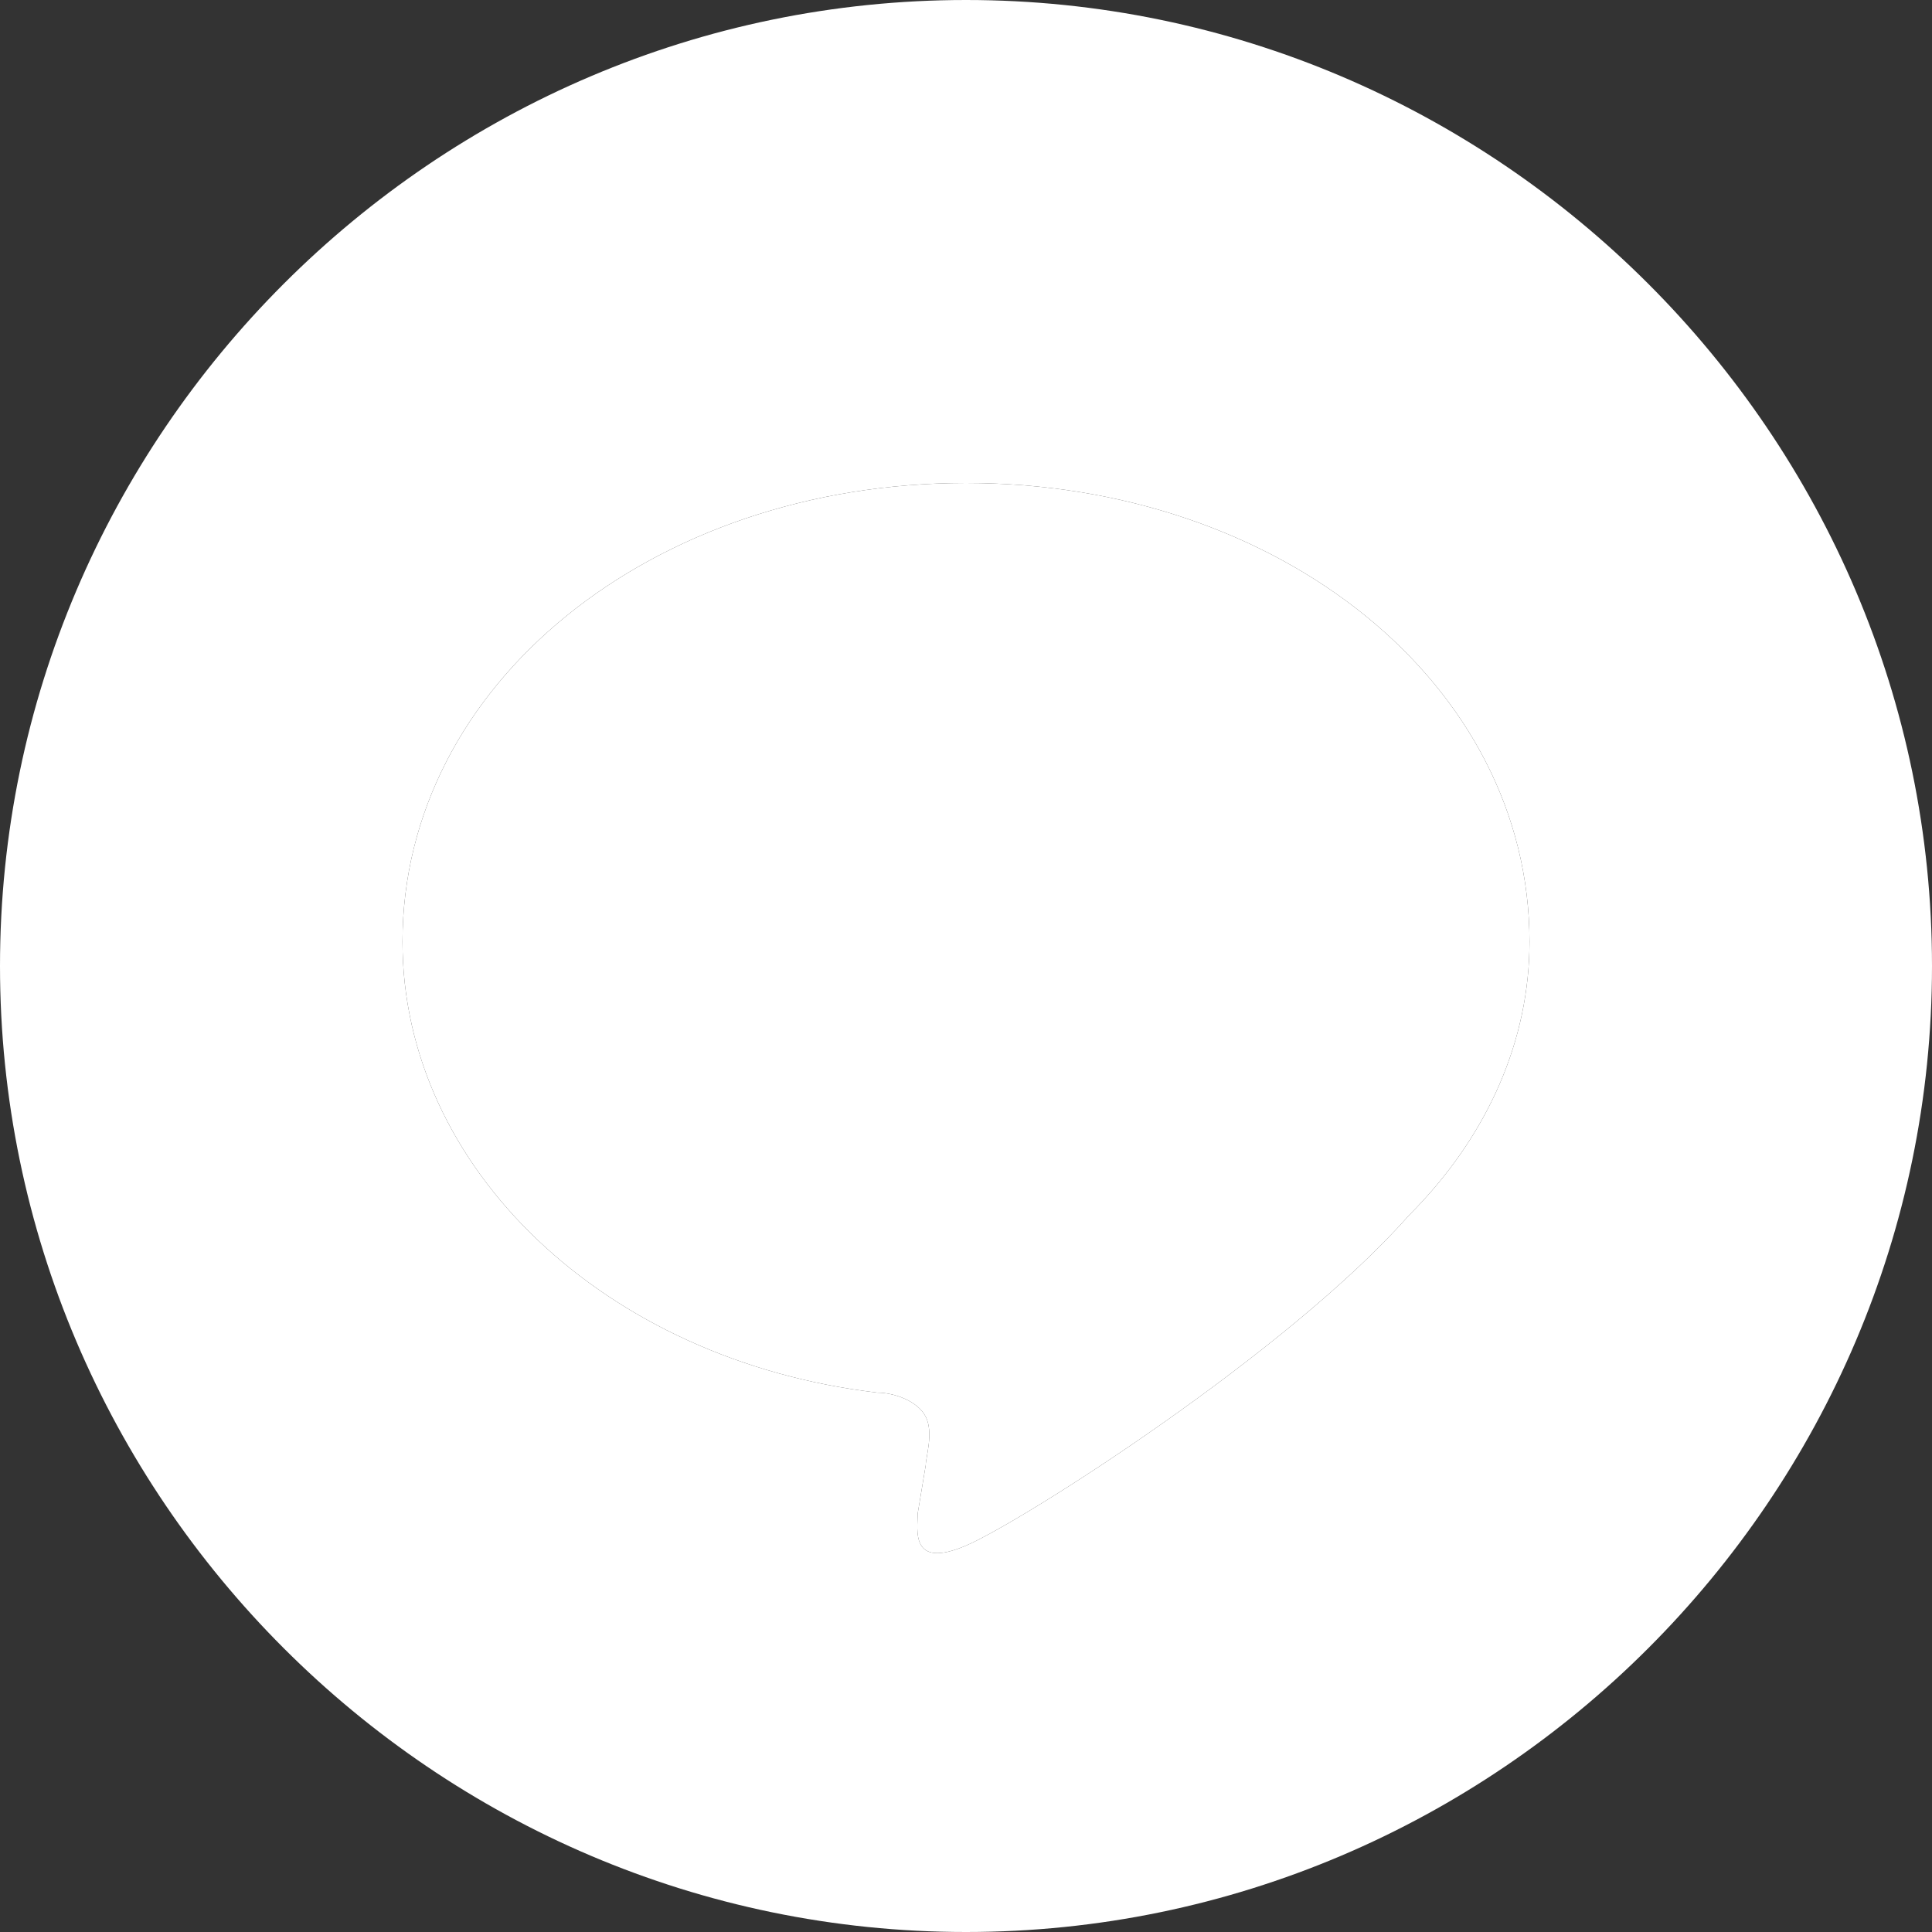 <svg width="72" height="72" viewBox="0 0 72 72" fill="none" xmlns="http://www.w3.org/2000/svg">
<rect x="0" y="0" width="72" height="72" fill="#333333" stroke="none"/>
<g id="Group 1">
<path id="inside" fill-rule="evenodd" clip-rule="evenodd" d="M57 35.1C57 25.5 47.7 18 36 18C24.3 18 15 25.5 15 35.1C15 43.5 22.5 50.7 32.7 51.9C33.3 51.9 34.2 52.2 34.5 52.8C34.8 53.4 34.5 54.3 34.5 54.6L34.2 56.4C34.2 57 33.9 58.5 36 57.6C38.1 56.7 48 50.4 52.5 45.3C55.5 42.3 57 38.7 57 35.1Z" fill="white"/>
<path id="outside" fill-rule="evenodd" clip-rule="evenodd" d="M36 0C16.2 0 0 16.2 0 36C0 55.8 16.2 72 36 72C55.8 72 72 55.8 72 36C72 16.2 55.8 0 36 0ZM57 35.1C57 25.5 47.7 18 36 18C24.3 18 15 25.5 15 35.1C15 43.5 22.5 50.7 32.7 51.9C33.3 51.9 34.2 52.2 34.5 52.8C34.8 53.4 34.5 54.3 34.5 54.6L34.2 56.4C34.2 57 33.9 58.5 36 57.6C38.1 56.7 48 50.4 52.5 45.3C55.5 42.3 57 38.7 57 35.1ZM28.2 40.5H22.2H21.9V40.2V30.9C21.9 30.6 22.2 30.6 22.2 30.6H23.7C24 30.6 24 30.9 24 30.9V38.1H27.9C28.2 38.1 28.2 38.4 28.2 38.4V39.9C28.5 40.2 28.5 40.5 28.2 40.5ZM50.1 40.5H44.1H43.8V40.2V30.9V30.6H44.1H50.1C50.4 30.6 50.4 30.9 50.4 30.9V32.4C50.4 32.7 50.1 32.7 50.1 32.7H46.2V34.2H50.1C50.4 34.2 50.4 34.5 50.4 34.5V36C50.4 36.3 50.1 36.3 50.1 36.3H46.2V37.8H50.1C50.4 37.8 50.4 38.1 50.4 38.1V39.6C50.4 40.2 50.1 40.5 50.1 40.5ZM31.8 40.5H30.3C30 40.5 30 40.2 30 40.2V30.9C30 30.6 30.3 30.6 30.3 30.6H31.8C32.1 30.6 32.1 30.9 32.1 30.9V40.2C32.1 40.2 32.1 40.5 31.8 40.5ZM35.4 40.5H33.9C33.6 40.5 33.6 40.2 33.6 40.2V30.9C33.6 30.6 33.9 30.6 33.9 30.6H35.4L39.6 36.3V30.9C39.6 30.6 39.9 30.6 39.9 30.6H42C42.3 30.6 42.3 30.9 42.3 30.9V40.2C42.3 40.5 42 40.5 42 40.5H40.5L36 34.5V39.9C36 40.2 35.7 40.5 35.4 40.5Z" fill="white"/>
</g>
</svg>

